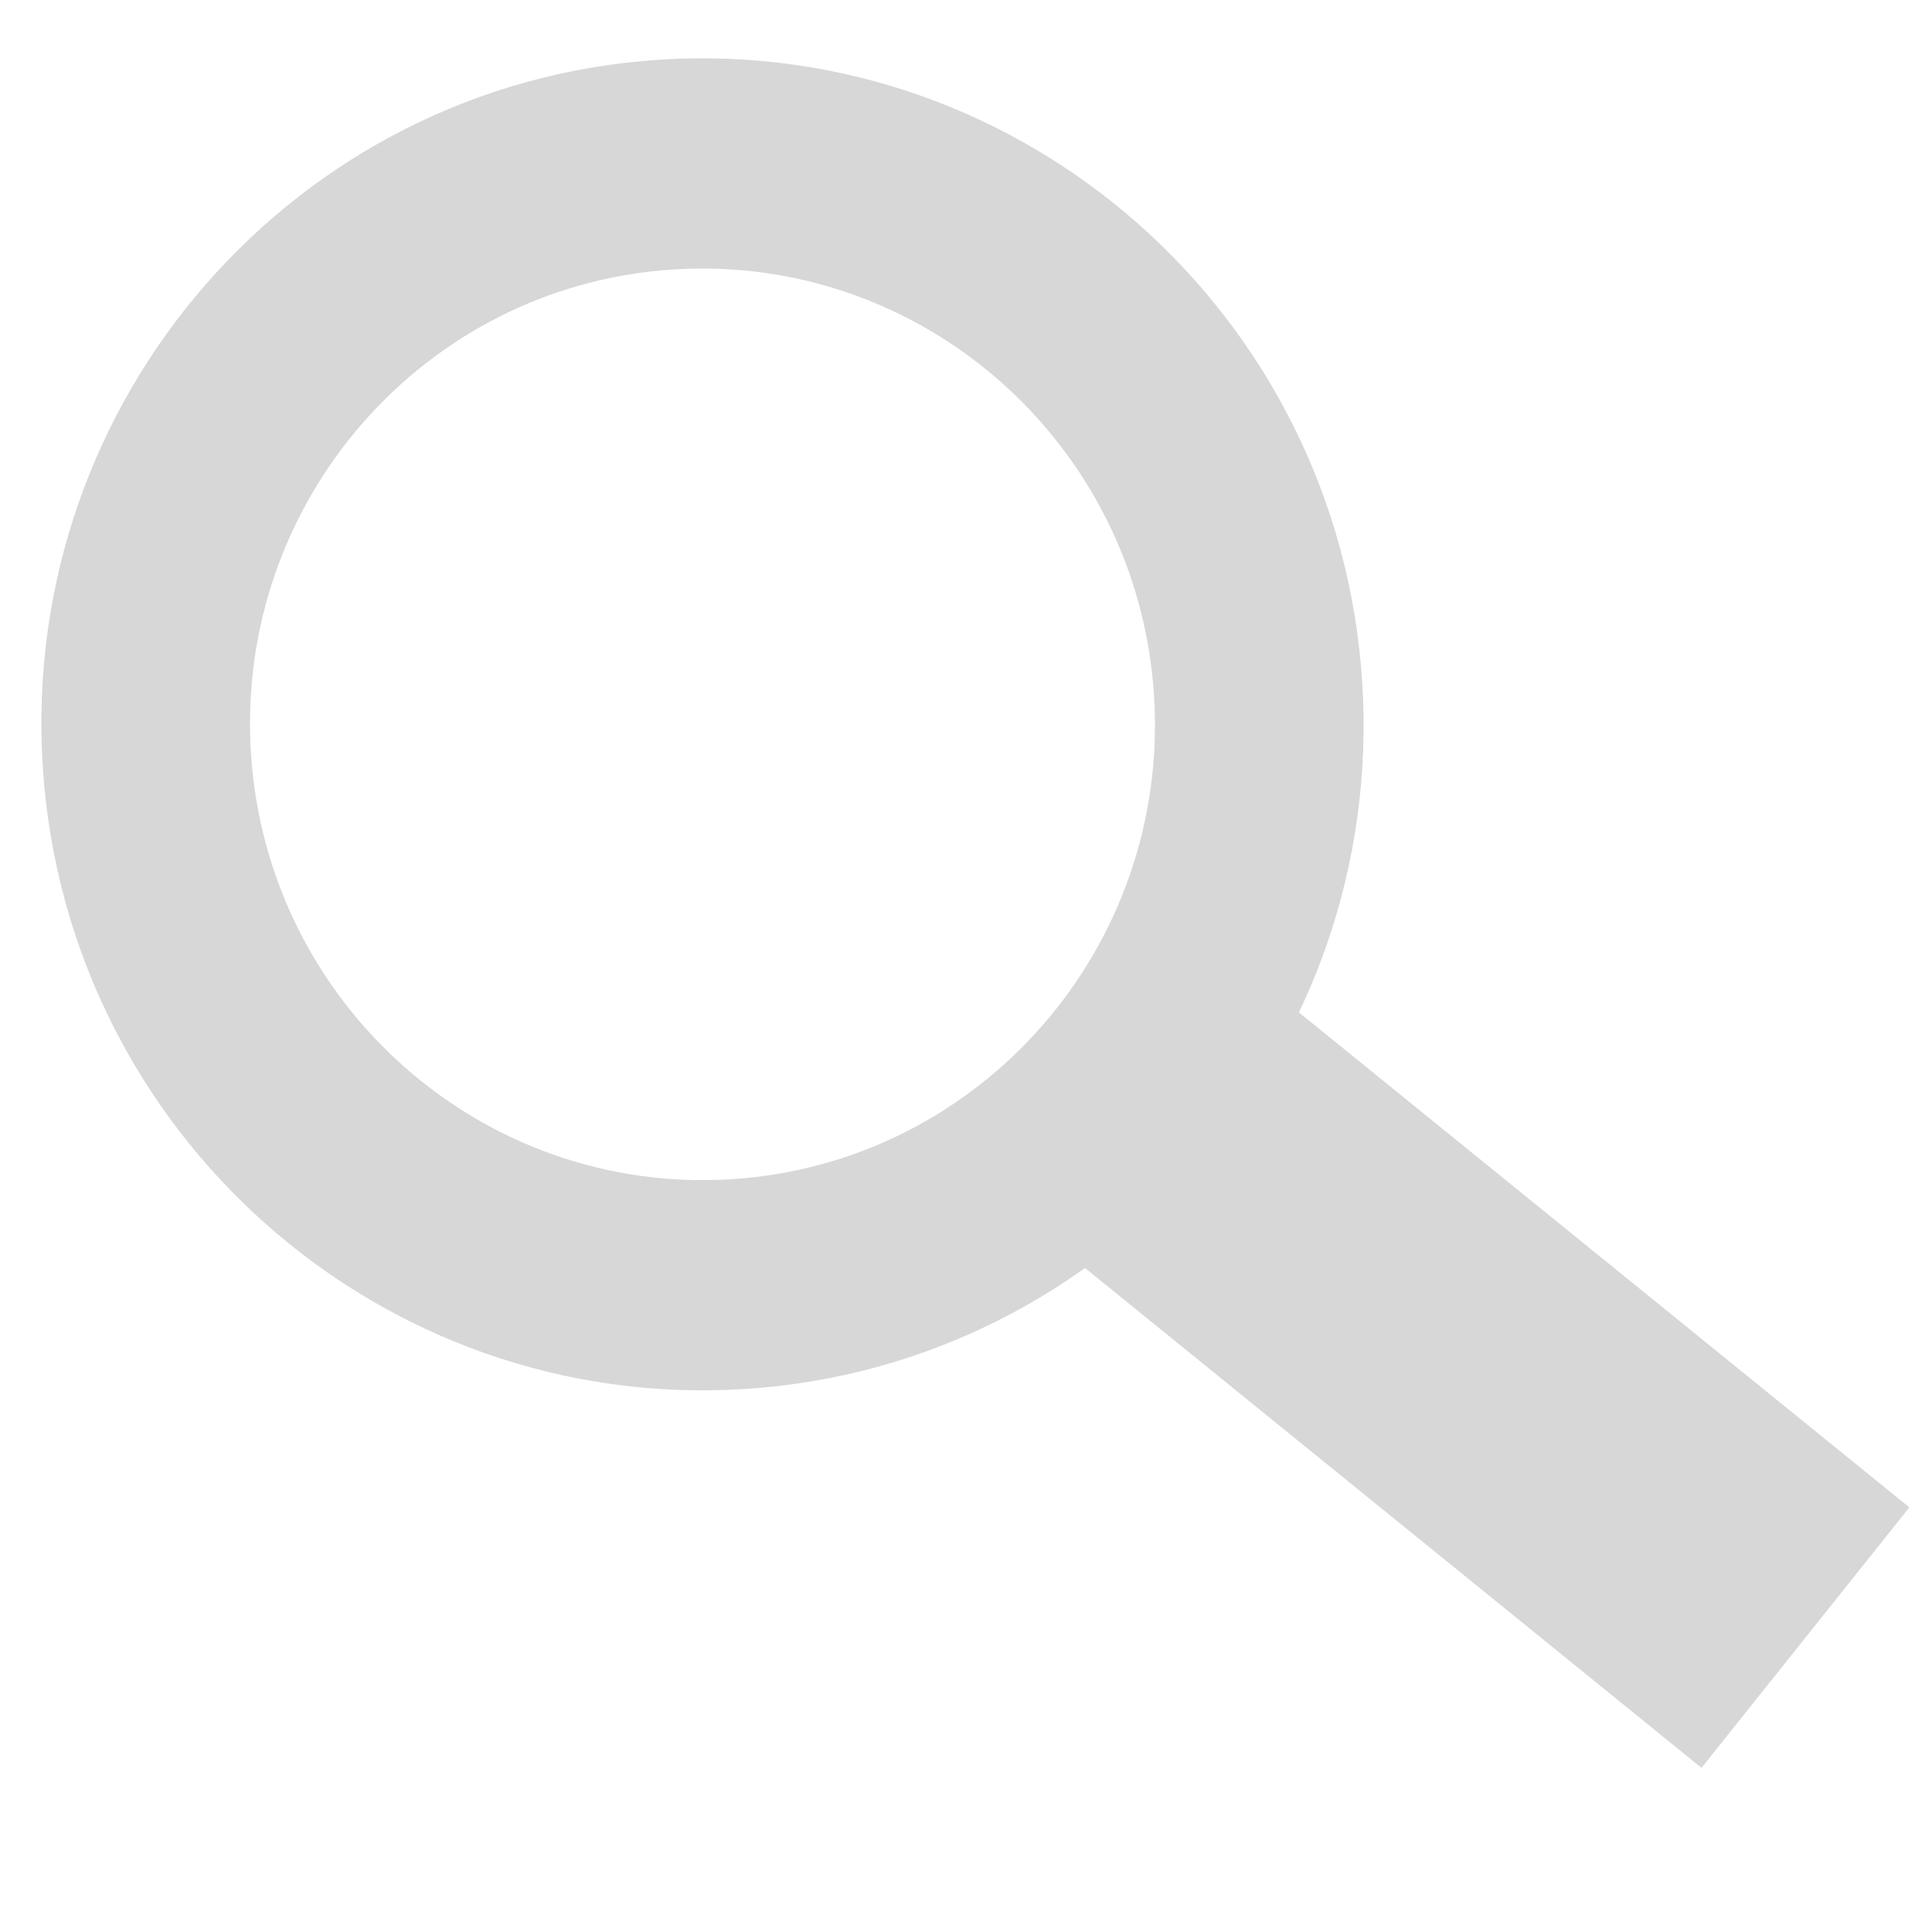 <svg width="29" height="29" viewBox="0 0 29 29" fill="none" xmlns="http://www.w3.org/2000/svg">
<path d="M20.447 10.235C20.802 15.745 16.655 20.497 11.186 20.849C5.717 21.201 0.996 17.019 0.642 11.51C0.287 6 4.434 1.248 9.903 0.896C15.372 0.544 20.093 4.726 20.447 10.235ZM3.767 11.309C4.01 15.079 7.241 17.941 10.984 17.7C14.727 17.459 17.565 14.207 17.322 10.436C17.079 6.665 13.848 3.804 10.105 4.045C6.362 4.285 3.524 7.538 3.767 11.309Z" fill="#D7D7D7"/>
<line y1="-2.5" x2="13.694" y2="-2.5" transform="matrix(0.777 0.63 -0.624 0.782 14.9 17.909)" stroke="#D7D7D7" stroke-width="5"/>
</svg>
